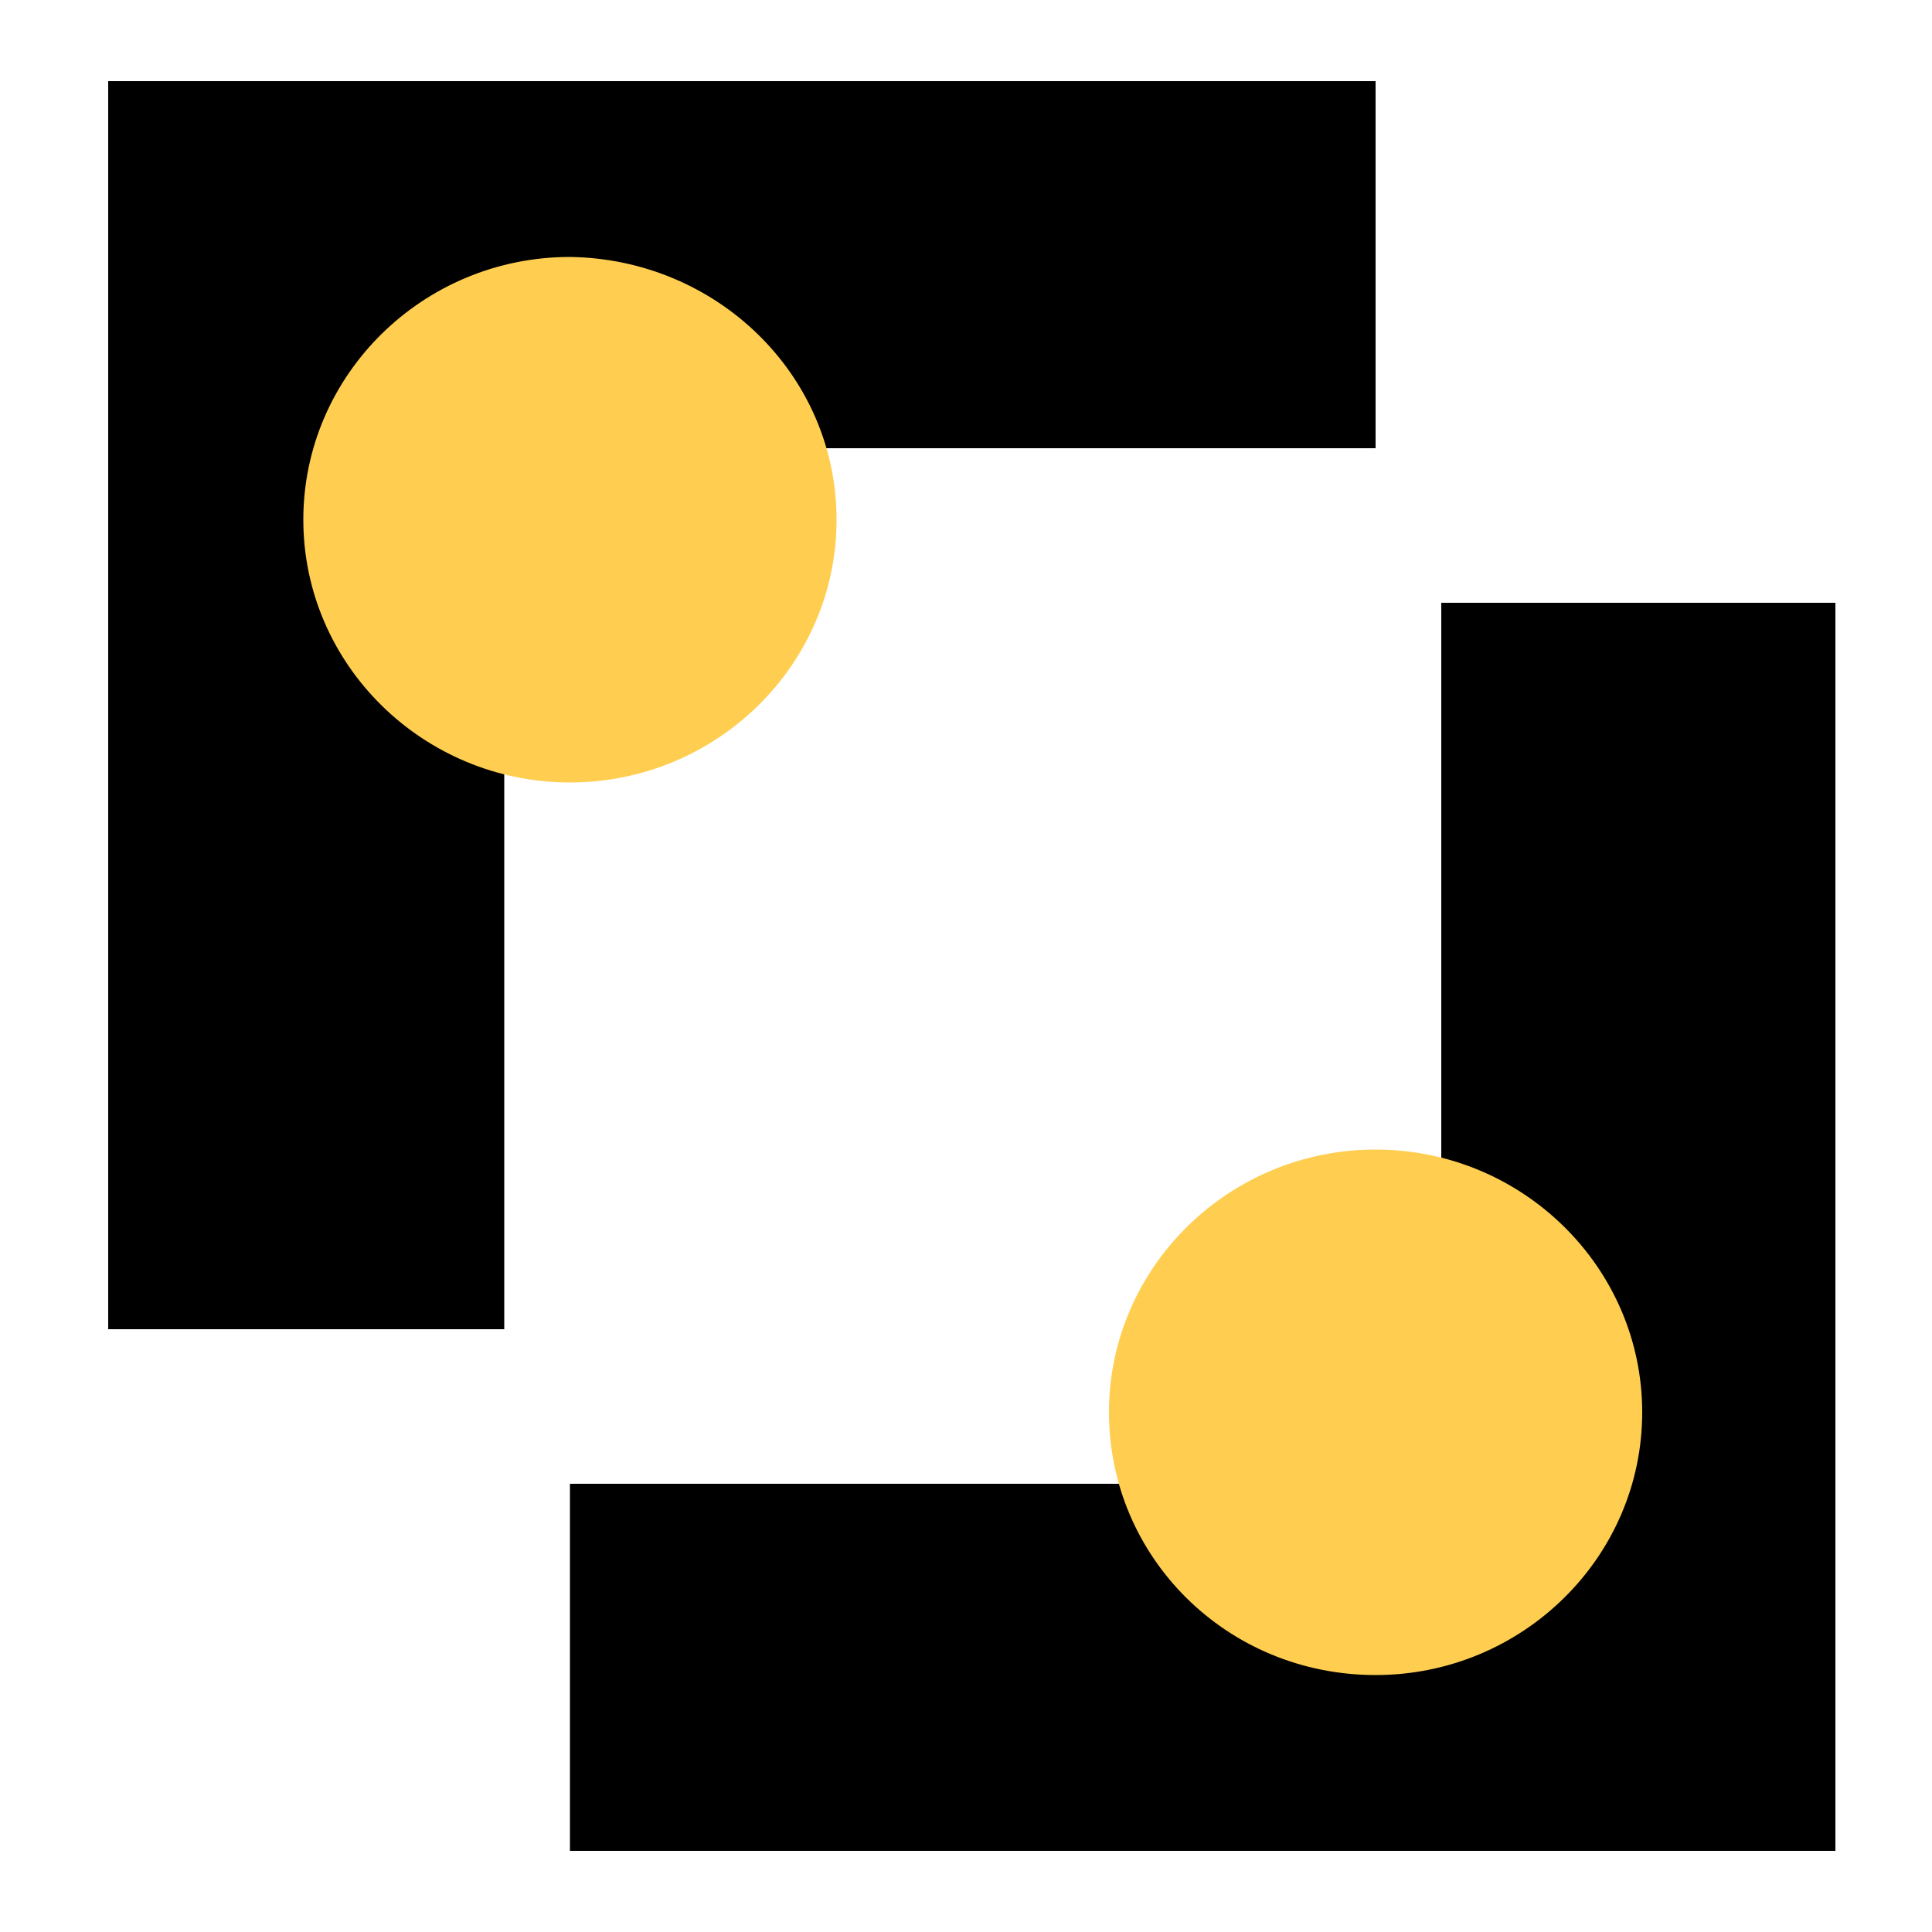 <?xml version="1.0" encoding="utf-8"?>
<!-- Generator: Adobe Illustrator 22.1.0, SVG Export Plug-In . SVG Version: 6.00 Build 0)  -->
<svg version="1.0" id="Layer_1" xmlns="http://www.w3.org/2000/svg" xmlns:xlink="http://www.w3.org/1999/xlink" x="0px" y="0px"
	 viewBox="0 0 100 100" enable-background="new 0 0 100 100" xml:space="preserve">
<polygon points="5.6,4.2 5.6,68.8 26.1,68.8 26.1,23.2 71.2,23.2 71.2,4.2 "/>
<g>
	<g>
		<path fill="#FFCE51" d="M43.3,26.9c0,7.5-6.2,13.6-13.8,13.6s-13.8-6.1-13.8-13.6s6.2-13.6,13.8-13.6
			C37.1,13.4,43.3,19.4,43.3,26.9"/>
	</g>
</g>
<polygon points="95,95.8 95,31.2 74.6,31.2 74.6,76.8 29.5,76.8 29.5,95.8 "/>
<path fill="#FFCE51" d="M57.4,73.1c0-7.5,6.2-13.6,13.8-13.6c7.6,0,13.8,6.1,13.8,13.6s-6.2,13.6-13.8,13.6
	C63.5,86.7,57.4,80.6,57.4,73.1"/>
</svg>
